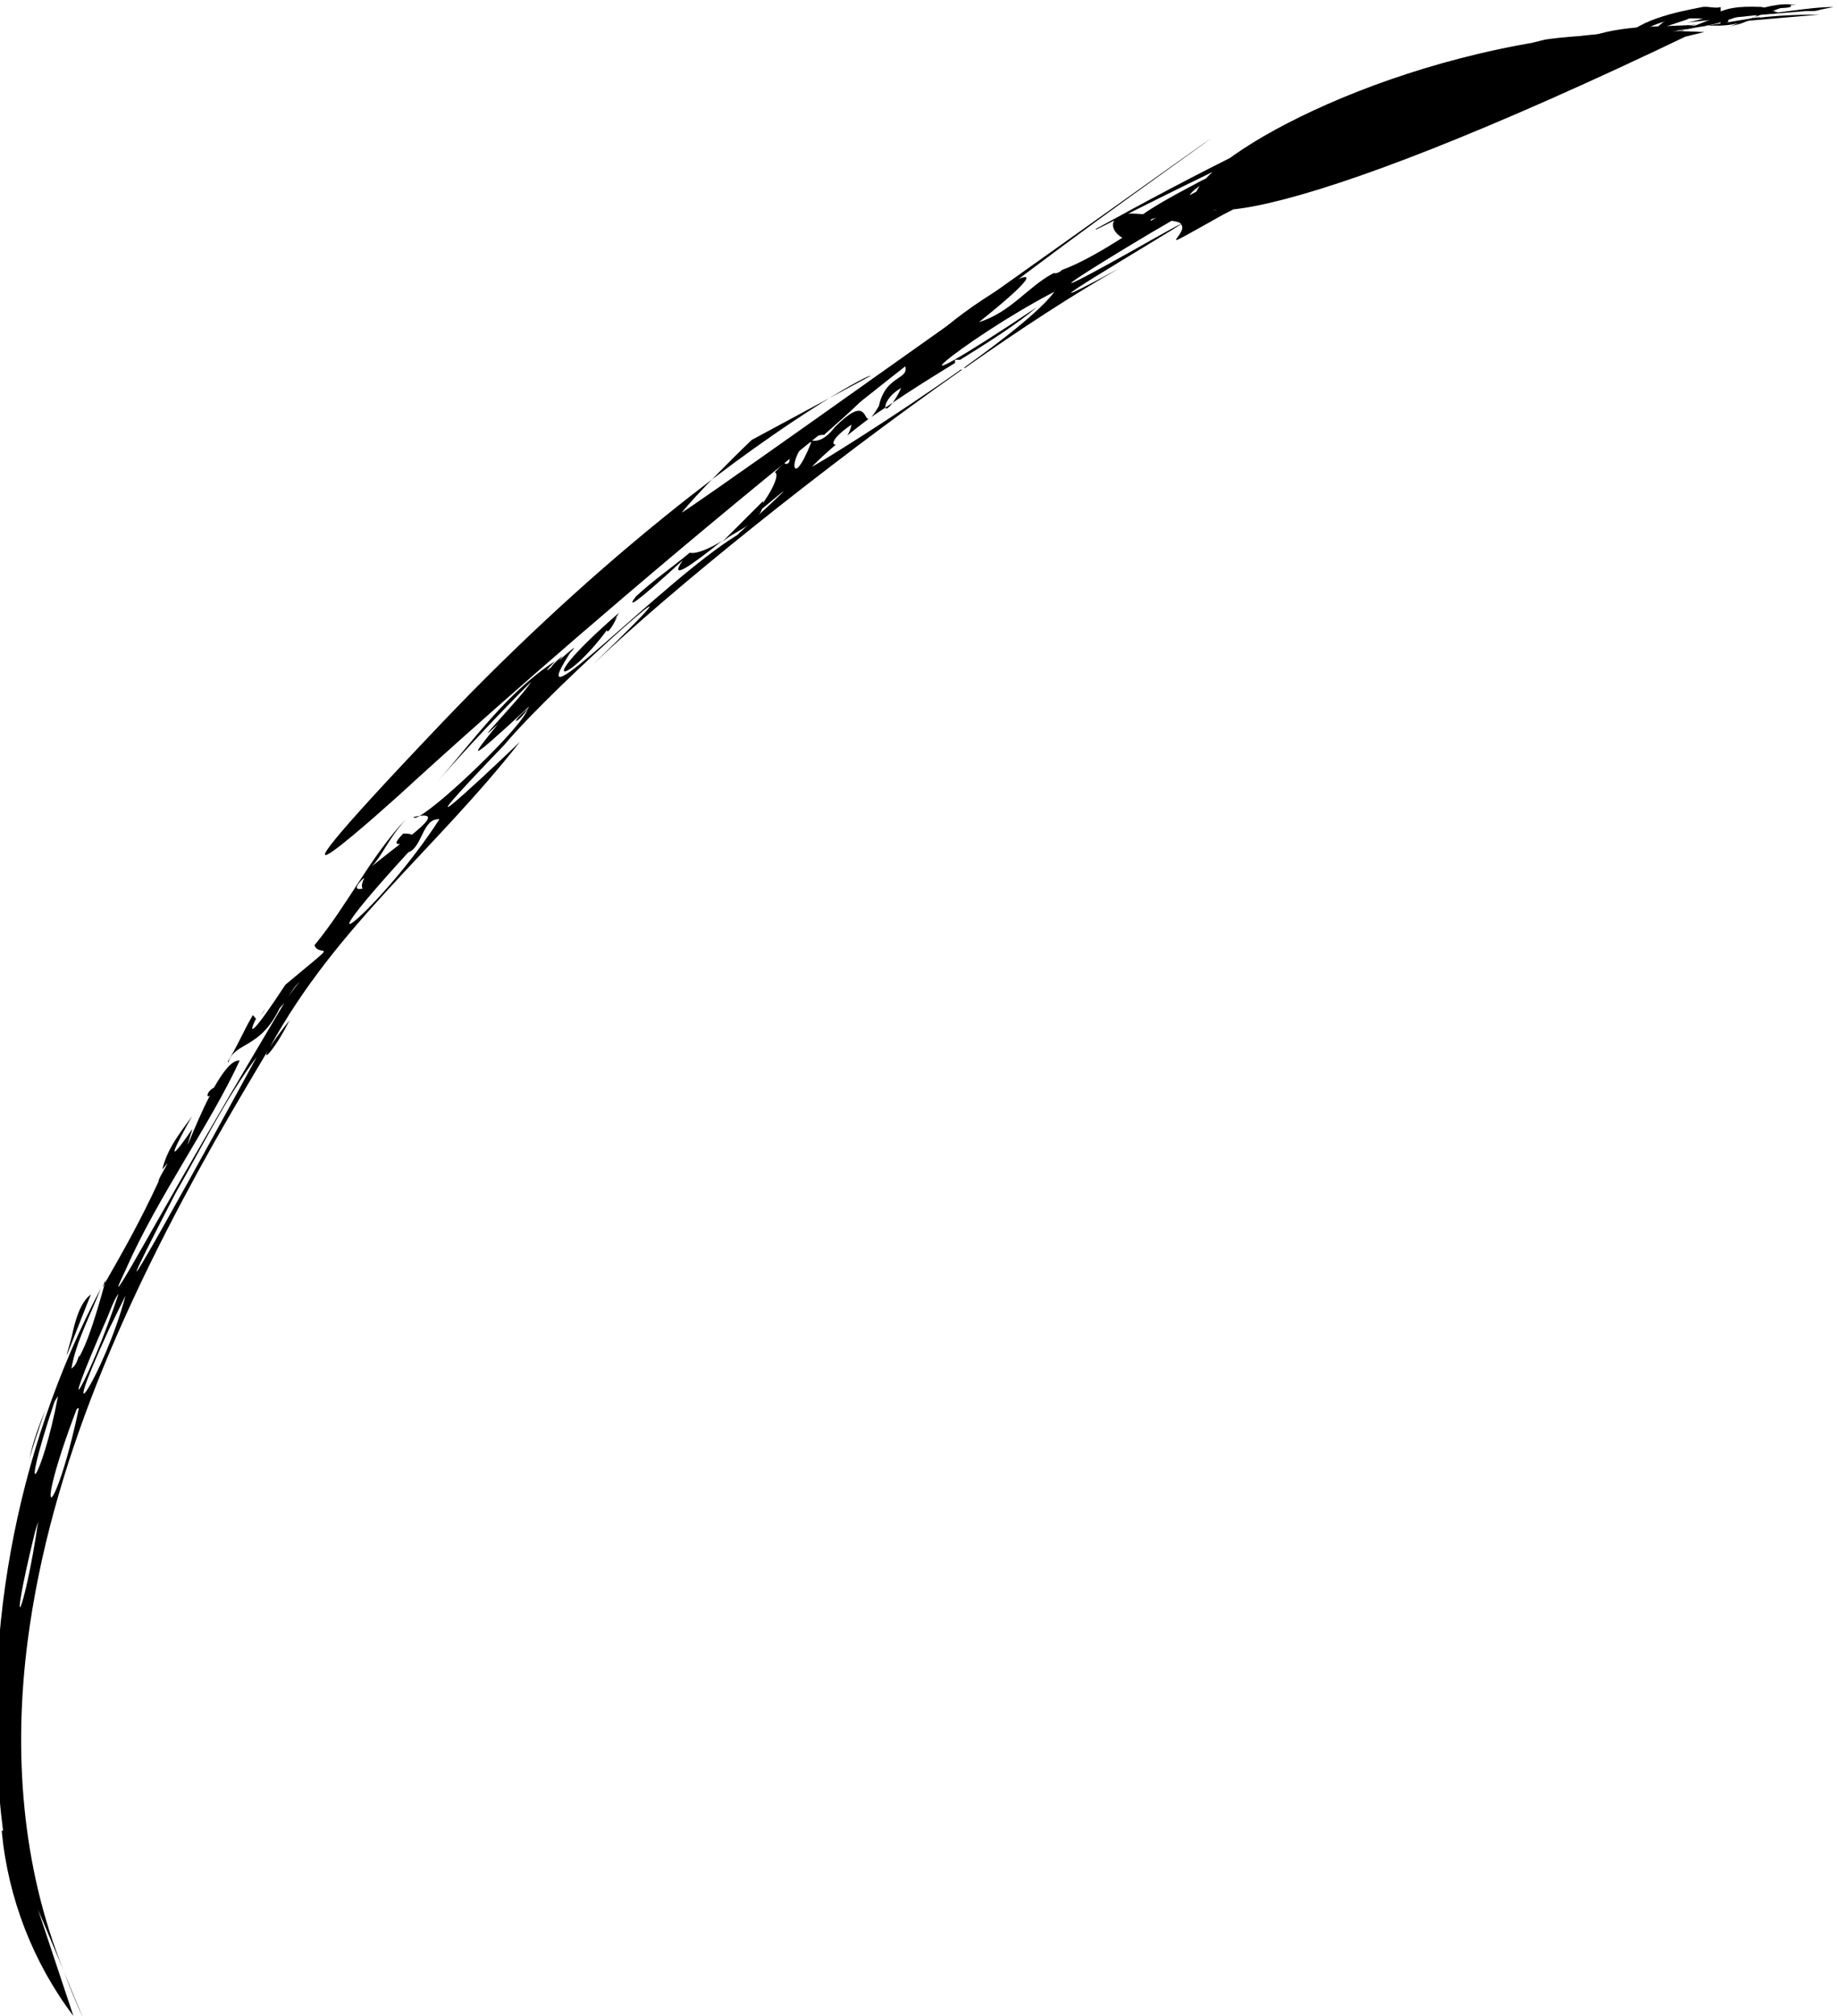 <?xml version="1.0" encoding="utf-8"?>
<!-- Generator: Adobe Illustrator 27.0.1, SVG Export Plug-In . SVG Version: 6.00 Build 0)  -->
<svg version="1.1" id="Layer_2_00000023989145620477399530000016265466618829860230_"
	 xmlns="http://www.w3.org/2000/svg" xmlns:xlink="http://www.w3.org/1999/xlink" x="0px" y="0px" viewBox="0 0 934.5 1024.2"
	 style="enable-background:new 0 0 934.5 1024.2;" xml:space="preserve">
<style type="text/css">
	.st0{fill:none;}
</style>
<g id="svg9">
	<g id="g15">
		<path d="M134.7,512.6L134.7,512.6c-0.8,1-1.5,2.6-2.4,3.4C132.9,515.5,133.6,514.7,134.7,512.6z"/>
		<path d="M308.5,320c-0.4,1.8,1.6,0.8,5.1-6.6c-0.9,0.8-1.2,1.4-1.9,2.1c1-1.4,2-2.6,2.9-4.2l0,0
			C269.6,350.3,287.3,348.7,308.5,320z"/>
		<path d="M46.2,657.6c-5.7,4.2-8.2,14.2-9.7,21.3C32.3,694.3,31.7,693.8,46.2,657.6z"/>
		<path d="M347,284.6c-7.9,11.5,5.4,1.8,20-9.9c-4.1,2.7-12.7,7.1-16.5,6.1c-9,7.5-18.8,14.2-27.3,22.2
			C318.2,309.3,322.1,307.5,347,284.6z"/>
		<path d="M15,741c1.5-5.4,4.2-13.8,8.1-24.8C19.8,724.2,16.7,732.5,15,741z"/>
		<path d="M861.5,16.2c-32.2,10-70.7,13.5-10.7-0.4c-24.1,2.9-48.2,10.1-9.2-0.4c-0.2,0-0.4,0-0.7,0h-0.1c-18.4,2.5-37.2,2-55.6,4.7
			c-32.7,7.6-74.9,26.7-103,39c9.9-5.9,31-16.9,33.7-18.3c-55.9,20-109.7,48.4-159.2,75.6c0.1,0.1,0.3,0.1,0.4,0.2
			c3.1-1.5,6.2-3.1,9.1-4.6c-1.8,3,0.4,6.7,4.1,8.8c-11,7-21.7,13.1-30.8,16.4c-0.1,0.1-0.1,0.1-0.1,0.2c-0.5,0.5-1,0.8-1.6,1
			c-0.6,0.3-1.2,0.5-1.9,0.4c-0.1,0-0.1,0-0.2,0c-0.1,0-0.3,0-0.4,0c-13.2,7-21.4,19.7-37.9,24.9c58.5-46.7-5.3-10.5-21.6,7.1
			c-18,12.8-36.9,22.7-52,38.3c11.8-8.5,23.6-16.8,35.4-25c4.8,9.5-8.9,5.1-12.6,22.2c-1.8,3.1-3,4.7-3.9,5.6
			c2.3-1.6,4.8-3.2,7.2-4.8c0.3,1.1,1.7,0.2,3.7-2.5c-1.2,0.9-2.5,1.7-3.7,2.5c-0.3-1.8,1.7-6.3,8-10c-1.7,3.9-3,5.7-4.3,7.5
			c10-6.8,21-13.6,31.7-20.2v-1.6h2.6c14.8-9.2,29-18.2,39.1-26.8c-87.8,58.6-38.3,16.7,8.8-7.8c-6.3,8.8-24.8,23.5-45.7,38.4v0.5
			c28.6-20.1,55.9-37.9,78.6-50.7c-67.7,36.5,26.3-18.7,31.4-22.5c4.8,4.9-18.6,17.6,21.5-4.9c79.8-40.9,167.8-74.9,244.5-92.7
			C634.6,3.6,424.8,226.2,861.5,16.2z M573.6,128.4c-65.8,36.7-3.4-1.8,21.7-16.2c2.6,0.2,4.1,0.8,4.9,1.5
			C598.6,114.4,590.9,118.6,573.6,128.4z M584.7,112.3c0.1-0.3,0.2-0.6,0.3-0.9c1-0.3,1.7-0.5,2.7-0.9l0,0
			C586.7,111,585.7,111.7,584.7,112.3z M580.9,108.8c-2.7-0.1-5.8-0.5-7.7-0.2c37.7-19,86.1-42.1,80.4-38.6l0,0
			c-2.4,1.5-15,7.9-42.9,21.7C594.1,100.4,585.7,105.4,580.9,108.8z M667.6,66c1.6,4.4-34.2,19.7-37.7,20.6
			c-4.9,3.5-12,5.1-25.4,12.6C609.1,91,650.4,75.2,667.6,66z M676.2,74.2c-40.5,23-95.6,45.2-22.9,10.4
			C657.7,82.5,671.8,75.6,676.2,74.2z M658.2,85.6c4.6-2.3,14.2-6.7,19.1-8.4C637.6,104.9,574.2,123.2,658.2,85.6z M681.2,59.8
			c2.6-0.8,10.1-3.4,28.7-10.4C675.5,64.9,673.4,64.6,681.2,59.8z M744.7,45.4c-47.8,21.7-89.1,39.1-17.2,9.9
			c55.7-14.8-117.7,47.3-10,1C726.6,52.8,735.4,48.4,744.7,45.4L744.7,45.4z M791.8,32.1c56.5-19.9-98,30.7-13.5,1.5
			c10.8-3.4,21.5-7.2,32.7-9.5l0,0C786.6,46.1,706.7,56.5,791.8,32.1z"/>
		<path d="M301.6,337.3c39.1-37.3,117-100.1,187.3-149.5h-0.7c-34.1,24.2-73.6,48.6-75.6,49.3c3.6-3.7,7.8-7.5,12.1-11.2
			c-2.3,0.1-2-3.3,8-10.2c-0.4,2.3-1.2,4-2.1,5.5c3.5-2.8,7-5.6,10.8-8.4c-2.7,0.3-1.2-11.8-17.2,4.2c-5.8,7.6-10.4,7.5-12.9,6.4
			c2.1-1.4,4.5-2.5,7.5-2.5c35-30.9,17.8-18.2-8,2.4c-0.3-0.2-0.5-0.3-0.6-0.4c0.1,0.1,0.3,0.2,0.5,0.4c-4,3-6.6,5.3-9.6,8.8
			c0.7,3.7-1.6,4.2-2.7,3c-1.5,1.6-3.1,3.2-4.7,4.9c3.1,0.5-2.3,13-13.5,24.4c18.6-15.4,30.8-26.3-5.7,7.5
			c-37,22.6-112.1,102.1-84.8,59.8c5.1-5.6-0.5-0.7-5.8,4c0.7-0.9,1.3-1.5,2.1-2.6c-4.2,3.4-5.5,5.1-5.9,5.9c-3.3,2.8-2.9,2,1.9-3.1
			c-24.5,16-41.2,40.1-60,61.5c15.4-17.6,33.8-37,47.9-51c-4,6.9-33.8,37.5-16.9,21.5c-13.2,16.3-18.4,22.8,15.8-8.9
			c0,0.2-0.4,0.7-0.5,0.9c-10.4,8.7-5.5,8.2-0.1,0.2c-2.3,8.5-43,47.7-55,54.4c8.1-1.1,3.6,3.5-3.9,9.6c-0.7-0.4-2-0.7-4.4-0.6
			c-4.8,4.8-3.7,5.5-1.6,5.3c-4.7,3.7-9.7,7.5-14.3,11.3c5.8-6.2,7.3-12.5,17.4-24.1c-18.2,19.2-29.7,43.8-46.6,64.2
			c2.4,7,15.2-5-14.8,20.1c-16.6,25.4-19.4,26.3-14.9,17.2c-0.3-0.2-1-1.1-1.6-1.8c-4.6,7.7-8,16.1-12.8,23.7c0.2,0,0.3,0.1,0.3,0.4
			c3.2-10.6,16.1-6.6,26.1-27.6c0.9-0.9,1.7-1.9,2.4-2.8c0.8-1-29.4,48.9-66,113.4C72.1,634,60.9,654,60.2,653.7
			c-0.4-0.2,2.6-6.3,3.8-8.9c15.8-36.1,43-73.8,57.8-106c-4.1-0.4-8.8,6.2-13.2,14c0-0.2,0.1-0.2,0.2-0.3c-4.3,2.4-3.8,5.7-2.1,4
			c-8.6,16.6-15,36.2-8.9,17c-14.9,21.5-9,9.1-0.2-6.4c-6.1,8.4-12.7,16.6-15.1,27c1-1.2,1.3-1.5,2.6-3.2c-0.8,2.3-4.8,8.1-4.5,9.3
			c-9.5,20.5-17.8,35.1-27.3,51.7c0.1-0.5,0.3-1.2,0.4-1.6c-0.7,1.3-1.1,2.5-1.7,3.9c0.5-0.7,0.9-1.5,1.3-2.3
			c-5.3,19.4-8.5,27.6-10,31.2c-0.7,1.6-2.8,6.3-3.1,6.2c-0.1,0,0-0.8,0.2-1.3c-1.1,3.1-1.7,5.7-4.1,7.3c2.2-13.5,10-27.8,14.9-40.7
			c-44,83.8-61.5,181.2-49.7,275.1c0.1,1.1-1.2-0.1-0.6,0.8c3.2,33.8,15.9,66.6,36.4,93.7c-6-18-12-36-18-54.1
			c4.3,10.2,8.6,20.4,12.9,30.7C11,948.2,6.8,890.1,14,834.1c11.6-90.1,50.6-175,94.7-253.5c0.4-0.6,0.7-1.3,1.1-1.9
			c8.8-15.5,17.9-30.8,27-46.1c-4.7,7.9,2.3,1.9,10.3-14.2c-5,6.2-8,10.6-9.9,13.5c33.9-61.8,83.7-99.8,127-155
			c-25.4,24.3-63.9,59.7-7.9,1.5C282.8,346.7,376.6,264.7,301.6,337.3z M411,223.7c0.5,0.5,0.5,0.2,1.2,1.2
			C401.7,251.2,400.5,231.2,411,223.7z M54.5,669.4c0.9-2.1,4-10.5,5.7-12C45.9,701.1,25.8,734.7,54.5,669.4z M27.7,712.1l1.8-2.9
			C21.4,752.3,8.4,769.9,27.7,712.1z M17.7,778.6l1.7-5.6C12.3,821.4,3.3,837.8,17.7,778.6z M39,715.8l1.1-0.5
			C27.6,774.5,15.7,777,39,715.8z M55.4,675.3l8.4-17.1C53.1,698.5,26.6,737.9,55.4,675.3z M89.2,606.2
			c13.4-23.3,25.2-47.8,41.3-69.3C111.7,571.7,33.2,714.3,89.2,606.2z M146.6,506.4c1.6-2.7,3.1-5.3,5.7-7.7
			C150.9,500.3,148.9,502.9,146.6,506.4z M184.7,446.2c0.1,0,0.1,0.1,0.3,0.1c-1.2,2.5-1.4,4.3-0.7,5.1
			C181.5,452.2,179.2,451.5,184.7,446.2z M207.5,433c7.1-2.4,7.1-17.4,15.8-16.8C193.5,462.5,145.9,500.1,207.5,433z"/>
		<path d="M32.5,1001.7c3,8.1,6.3,16.1,10,24.2C39.3,1018.4,35.8,1009.9,32.5,1001.7z"/>
		<path d="M213.3,414.5c-0.9,0.1-2,0.3-3.2,0.6C210.4,415.8,211.5,415.5,213.3,414.5z"/>
		<path d="M226.6,423.7l-0.5,0.7L226.6,423.7z"/>
		<path d="M141,504l-0.1,0.1C141,504.1,141,504,141,504z"/>
		<path id="path7487" d="M787.2,26.3c20.3-2,42.4-12.3,64.3-12.9c22.6-1.6,22.2,2.2,43.5-4.9"/>
		<path id="path7489" d="M819.9,22.3c7.5-1.6,15.1-3.9,21.8-7.9c5.4-5.8,9.4-5.6,16.8-4.9"/>
		<path id="path7491" d="M790.2,22.3c8.8,0,3.2,0.4,15.8-3c19.6-7.2,37-5.2,57.4-6.9c10.3-1,10.3-1,6.9-1"/>
		<path id="path7493" d="M838.7,19.4c16-0.4,28.8-12.3,44.5-11.9c0,1.5-2.6,1.3-4,2"/>
		<path d="M875.3,10.5c-0.3,0-0.7-0.1-1-0.1v2.1c1-1,4-0.5,4-2C878.3,9.5,876.3,10.5,875.3,10.5z"/>
		<path d="M865.4,3.5c-12.9,2.5-35.6,6.8-42.5,18.8c15.6-9,21.7-13.6,40.6-12.9c3.6,0.1,7.3,0.6,10.9,0.9V3.6
			C871.7,4.4,868.2,3.2,865.4,3.5z"/>
		<path id="path7497" d="M857.5,11.4c18-3.4,14.3-8.7,36.6-7.9c3.2-0.2,9,3.7,11.9,3c-0.7,0-1.3,0-2,0"/>
		<path id="path7499" d="M908.9,2.5c1.3,0,5.3,0,4,0c-17.7-2.5-32.5,9.9-49.5,10.9c4.3-2,8.4-4.4,12.9-5.9c0.7-0.2,16.7-2,16.8-2
			c3.6-0.2,12,0,7.9,0"/>
		<path id="path7501" d="M878.3,11.4c5.3,0,5.1,0.1,4.8-0.1c10.2-3.5,31.7-3.9,42.7-3.9c2.2,0-0.2,0-1,0"/>
		<path id="path7503" d="M883.2,8.5c14.9-0.8,37.5-5.2,48.5-4.9c-12.3,2.2-6.1,2-13.8,2"/>
		<path id="path7505" d="M879.2,13.4c2.3-0.7,4.7-1,6.9-2c12.8-5.5,0.7-3.1,15.8-6.9c2.6-0.7,9.8-0.1,7.9-2c-0.5-0.5-1.3,0-2,0"/>
		<path id="path11423" d="M365.7,276.6c6.6-7.2,22.5-10.2,22-22"/>
	</g>
</g>
<path d="M382,223.5c-6.5,6.2-12.1,11.8-16.9,16.7c-8.5,8.6-14.6,15.2-18.6,20.1c-2.2,2.6,115.6-81.1,195.9-138.2
	c66.5-47.3,107.3-76.3,33.2-23.1c-191.9,137.9-371,303.3-371,303.3s-100.7,91.6,19.5-34.6c83.1-87.3,156.2-139.6,192.9-162.7
	c16.4-10.3,25.6-14.8,25.3-14"/>
<path class="st0" d="M85.9,1022.7c0,1.1,2.4,2,5.3,2"/>
<path class="st0" d="M928.6,5.2c0,1.1,2.4,2,5.3,2"/>
<path class="st0" d="M8.2,1023.7C-146.5,689,350.9,53.8,888.9,5.4"/>
<path class="st0" d="M931.7,3.6c0,21.6-41.8,39.1-93.5,39.1"/>
<path class="st0" d="M42.5,1025.9c0,21.6-41.8,39.1-93.5,39.1"/>
<path class="st0" d="M-51,1065C-51,478.3,388.5,3.6,931.7,3.6"/>
<path class="st0" d="M-51,1065C-51,478.3,388.5,3.6,931.7,3.6"/>
<path class="st0" d="M-51,1065C-51,478.3,388.5,3.6,931.7,3.6"/>
<path class="st0" d="M-51,1065c0-17.7,25.7-32.1,57.4-32.1"/>
<path class="st0" d="M-55.8,1063.6c0,0.2,0.5,0.4,1.1,0.4"/>
<path class="st0" d="M28,1046.8c0-0.3,0.3-0.5,0.7-0.5"/>
<path class="st0" d="M41.1,1042.8c0-0.1,0.2-0.2,0.6-0.2"/>
<path class="st0" d="M66.9,1017.3c0,0.5-0.2,0.9-0.6,0.9"/>
<line class="st0" x1="41.4" y1="1023.5" x2="41.4" y2="1023.5"/>
<path class="st0" d="M931.7,3.6c0,0,0.4,0,1,0"/>
<path class="st0" d="M931.7,3.6c-10.6,2.4-21.1,5-31.6,7.7c-11.6,3-23.1,6.1-34.6,9.5c-3.1,0.9-6.1,1.8-9.2,2.7
	c-1.6,0.5-3.3,1-4.9,1.5c-4.1,1.2-8.2,2.5-12.2,3.8c-8.5,2.7-17.1,5.5-25.5,8.4c-11.6,3.9-23.1,8-34.6,12.3
	c-24.9,9.3-49.5,19.3-73.8,30.1c-14.3,6.3-28.4,12.9-42.4,19.7c-16.7,8.1-33.3,16.6-49.6,25.4c-18.2,9.8-36.1,19.9-53.7,30.5
	c-26.7,15.9-52.7,32.6-78,50.1c-15.9,11-31.5,22.2-46.8,33.7c-16.4,12.3-32.5,24.9-48.1,37.8c-20.8,17.1-40.9,34.6-60.3,52.4
	c-12.4,11.5-24.6,23.1-36.4,34.8c-16.9,16.8-33.3,33.9-48.9,51.2c-30.8,34-58.9,68.9-84.1,104.1c-7.1,10-14.1,20-20.7,30
	c-4,6.1-8,12.2-11.9,18.2c-3.5,5.6-7,11.2-10.4,16.8c-2.7,4.5-5.4,9-8.1,13.6c-3.9,6.7-7.6,13.3-11.3,20c-3.5,6.3-6.8,12.6-10.1,19
	c-3.6,6.9-7,13.8-10.4,20.8c-3.3,6.8-6.4,13.6-9.4,20.4c-4.1,9.2-7.9,18.3-11.6,27.4c-3.2,8-6.2,15.9-9,23.9
	c-2.3,6.6-4.6,13.2-6.7,19.8c-4.4,13.8-8.2,27.5-11.4,41c-3.1,12.9-5.6,25.7-7.5,38.4c-0.7,4.3-1.3,8.6-1.8,12.8
	c-0.8,6.6-1.5,13.1-2,19.6c-0.3,3.4-0.5,6.7-0.7,10c-0.2,4-0.4,8.1-0.5,12.1c-0.1,5.5-0.1,10.9,0,16.3c0.1,3.1,0.2,6.3,0.3,9.4
	c0.1,1.3,0.1,2.5,0.1,2.7c0,0,0.2,3,0.4,5.9c0.5,6.5,1.1,12.7,1.1,12.7c0.7,6.4,1.6,12.7,2.6,18.9c0.6,3.8,1.3,7.5,2.1,11.2
	c1.2,5.9,2.6,11.7,4.2,17.5c0.7,2.4,2.3,7.9,2.4,8.4c2.2,7.4,4.4,13.2,4.9,14.7c0.1,0.3,0.4,1,0.8,2c0.7,1.8,1.9,5.1,3.7,9.3
	c0.8,1.9,1.4,3.2,1.4,3.2c0,0-1.4-3.2-1.4-3.2c0,0,0.3,0.7,2.1,4.8c0.3,0.7,4,9.1,4,9.2"/>
</svg>
